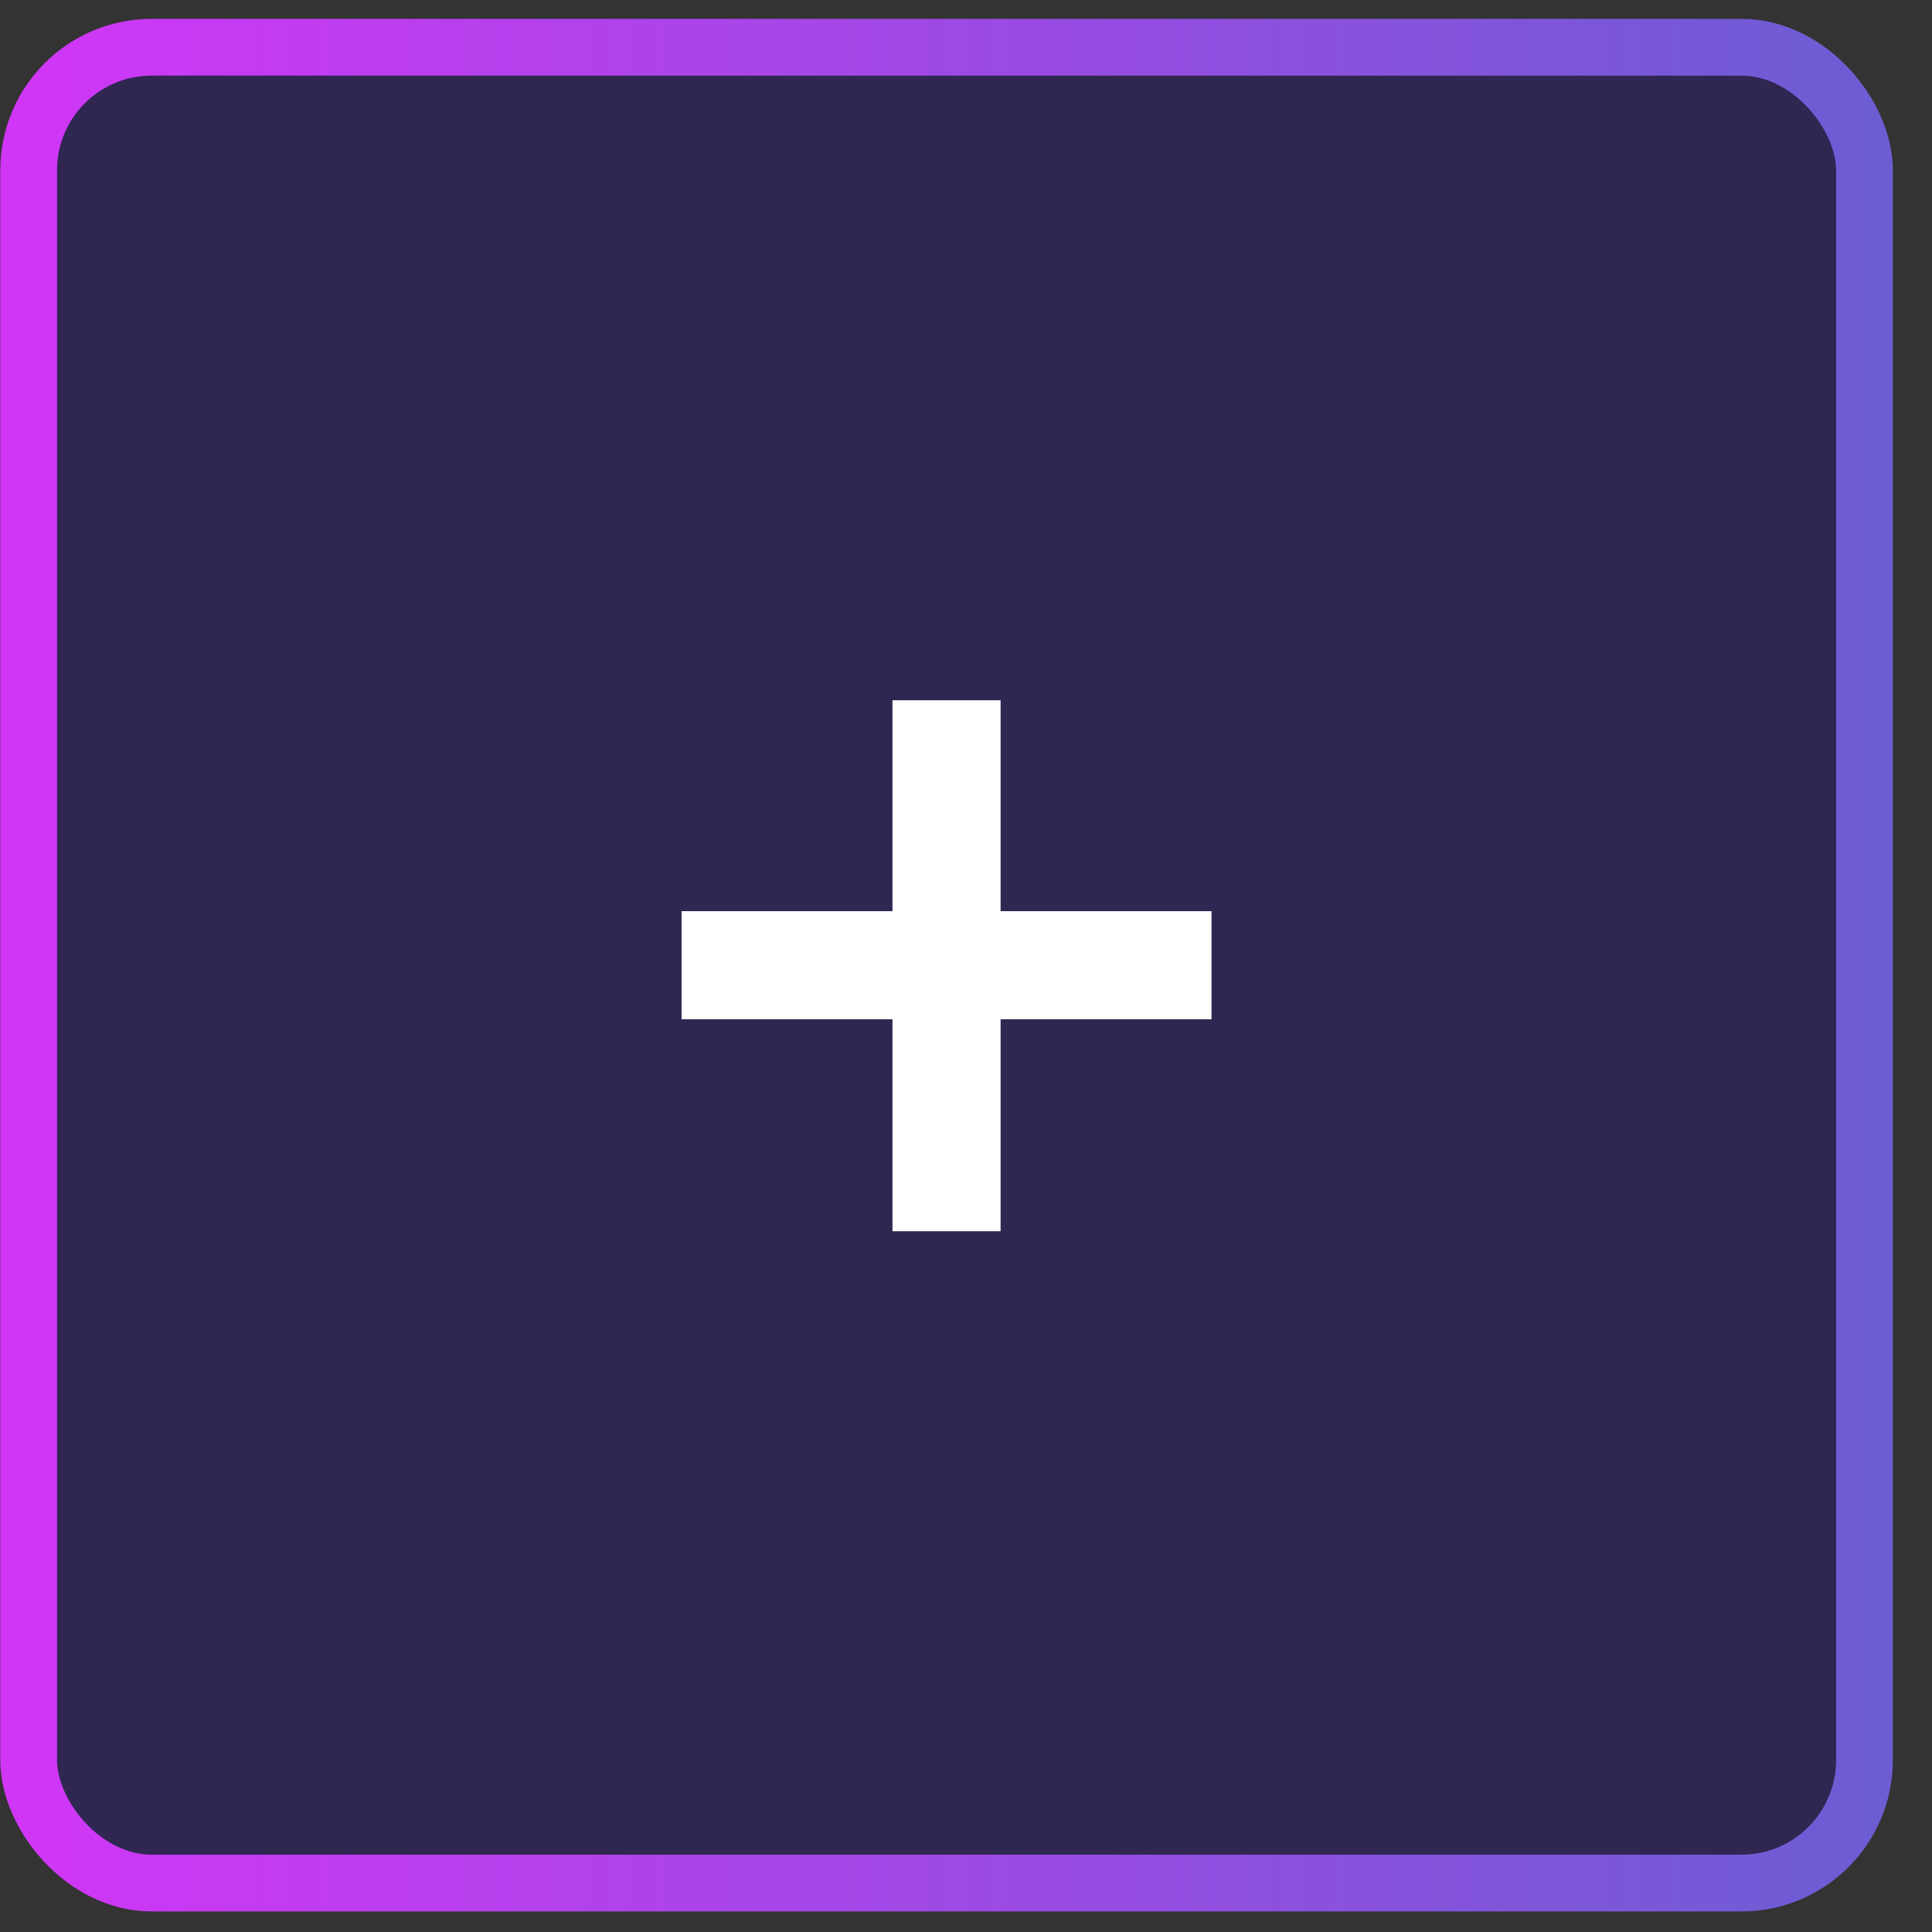 <svg width="42" height="42" viewBox="0 0 42 42" fill="none" xmlns="http://www.w3.org/2000/svg">
<rect x="0" y="0" width="42" height="42" fill="#333333" stroke="none"/>
<rect x="0.623" y="1.027" width="39.909" height="39.909" rx="2.674" fill="#2F2652" stroke="url(#paint0_linear_212_10699)" stroke-width="1.234"/>
<path d="M14.817 19.808H19.402V15.223H21.752V19.808H26.337V22.158H21.752V26.766H19.402V22.158H14.817V19.808Z" fill="white"/>
<defs>
<linearGradient id="paint0_linear_212_10699" x1="0.006" y1="20.454" x2="41.149" y2="20.454" gradientUnits="userSpaceOnUse">
<stop stop-color="#D136F6"/>
<stop offset="1" stop-color="#6C5DD3"/>
</linearGradient>
</defs>
</svg>
